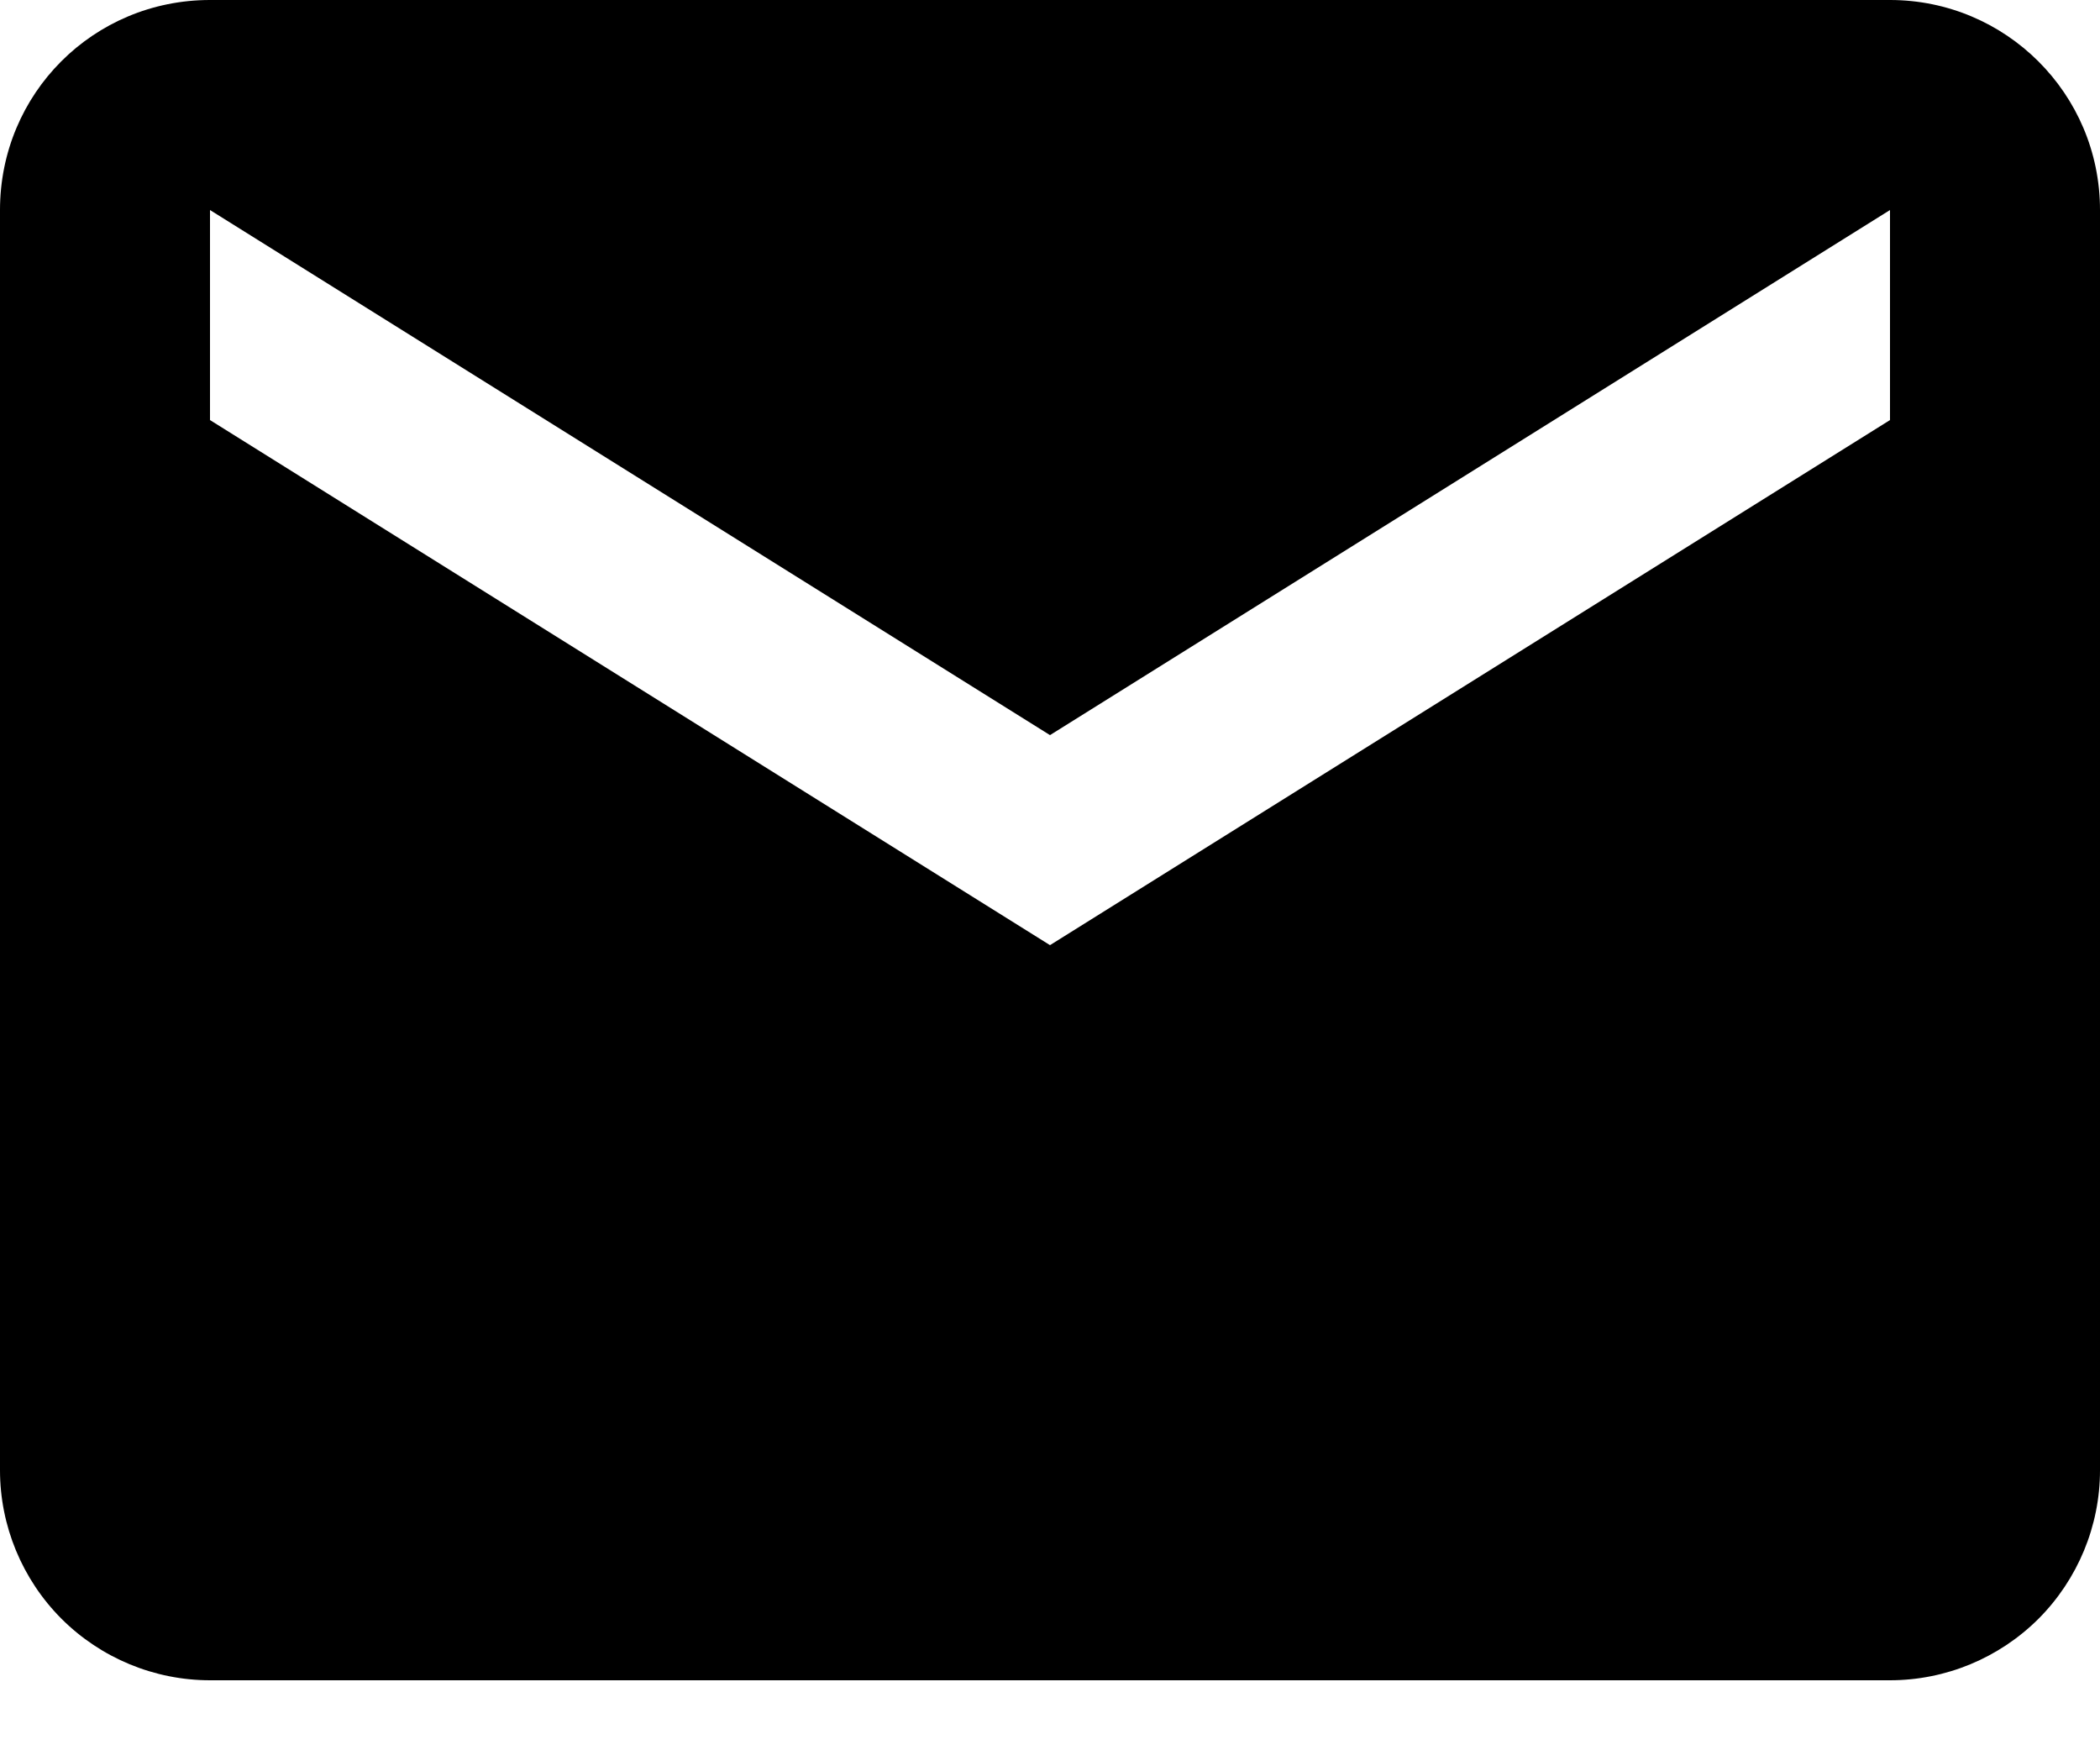<svg width="18" height="15" viewBox="0 0 18 15" fill="none" xmlns="http://www.w3.org/2000/svg">
<path d="M16.2 3.6L9 8.1L1.8 3.6V1.8L9 6.3L16.2 1.8M16.2 0H1.8C0.801 0 0 0.801 0 1.8V12.6C0 13.077 0.19 13.535 0.527 13.873C0.865 14.21 1.323 14.4 1.8 14.4H16.2C16.677 14.4 17.135 14.21 17.473 13.873C17.81 13.535 18 13.077 18 12.6V1.8C18 0.801 17.19 0 16.2 0Z" fill="black"/>
</svg>
